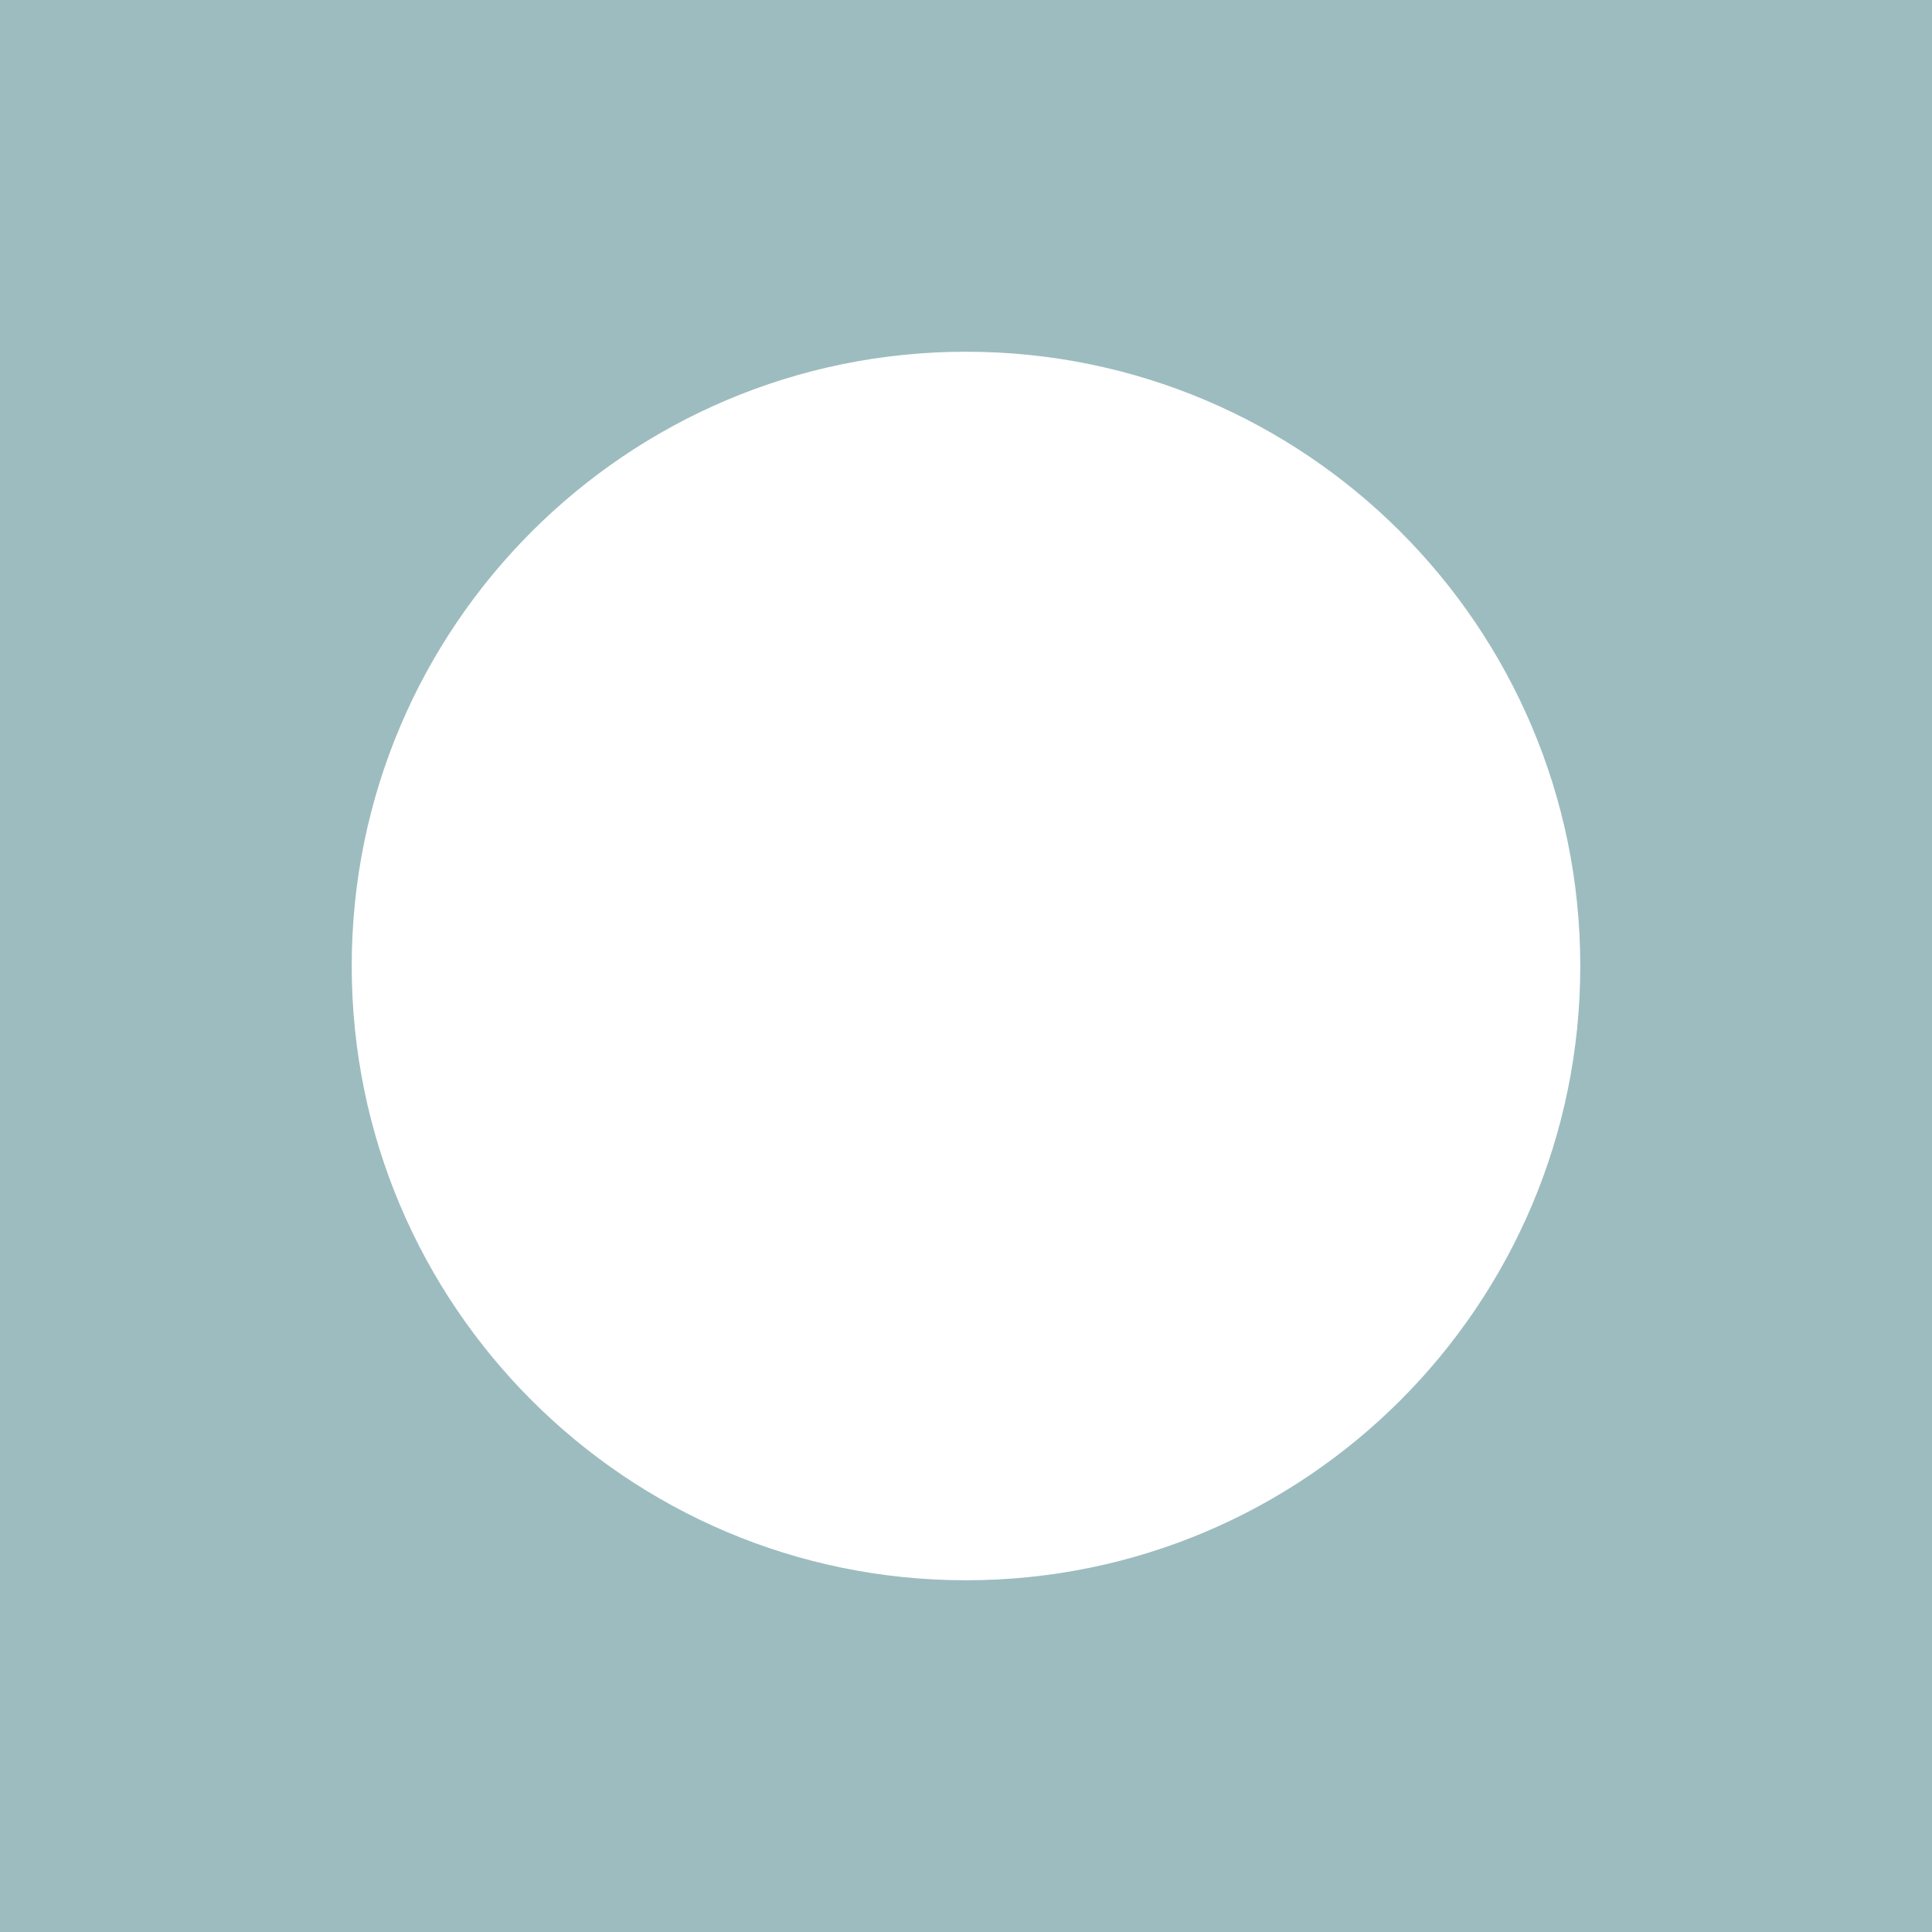 <svg width="390" height="390" viewBox="0 0 390 390" fill="none" xmlns="http://www.w3.org/2000/svg">
<path fill-rule="evenodd" clip-rule="evenodd" d="M390 390H0V0H390V390ZM195 71C126.517 71 71 126.517 71 195C71 263.483 126.517 319 195 319C263.483 319 319 263.483 319 195C319 126.517 263.483 71 195 71Z" fill="#9DBCBF"/>
</svg>
